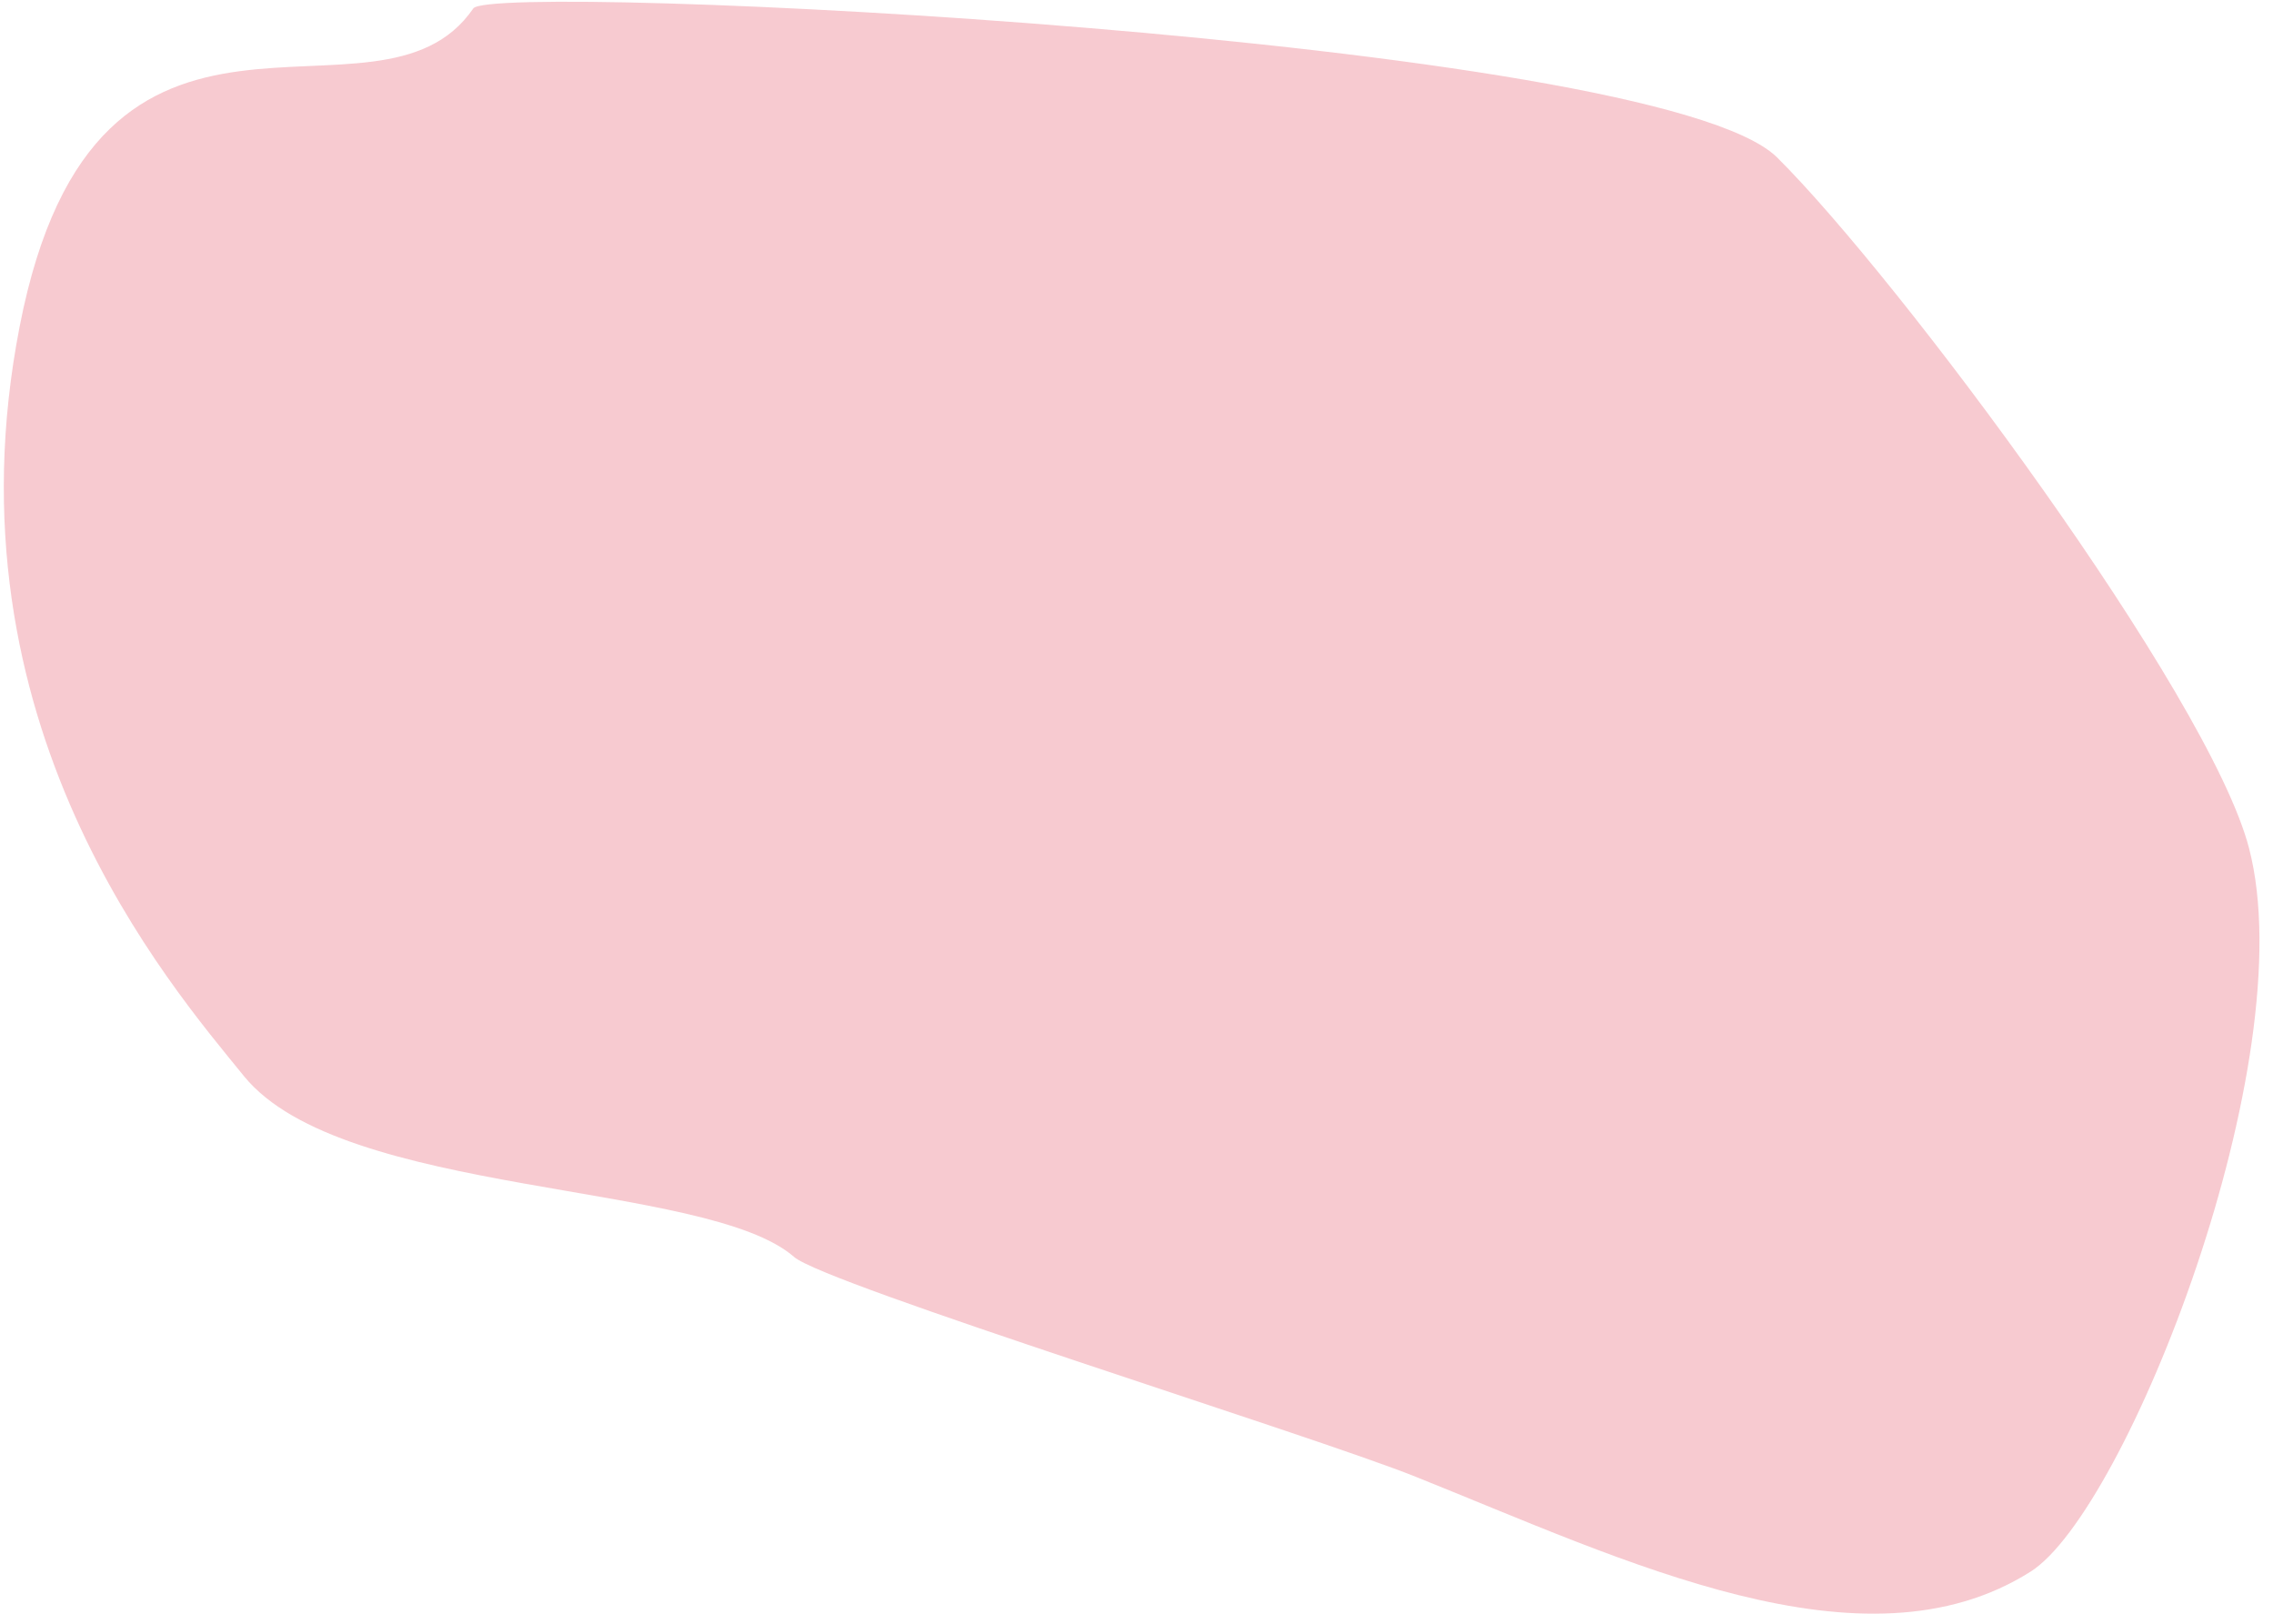 ﻿<?xml version="1.0" encoding="utf-8"?>
<svg version="1.1" xmlns:xlink="http://www.w3.org/1999/xlink" width="14px" height="10px" xmlns="http://www.w3.org/2000/svg">
  <g transform="matrix(1 0 0 1 -785 -543 )">
    <path d="M 0.121 2.011  C 0.597 -0.435  2.323 0.917  2.915 0.052  C 3.03 -0.115  10.202 0.232  10.946 0.97  C 11.69 1.708  13.605 4.277  13.852 5.222  C 14.194 6.528  13.096 9.307  12.507 9.679  C 11.479 10.33  10.006 9.61  8.72 9.095  C 8.083 8.839  5.083 7.909  4.891 7.741  C 4.351 7.269  2.112 7.376  1.503 6.628  C 1.047 6.066  -0.356 4.457  0.121 2.011  Z " fill-rule="nonzero" fill="#ec808d" stroke="none" fill-opacity="0.412" transform="matrix(1 0 0 1 785 543 )" />
  </g>
</svg>